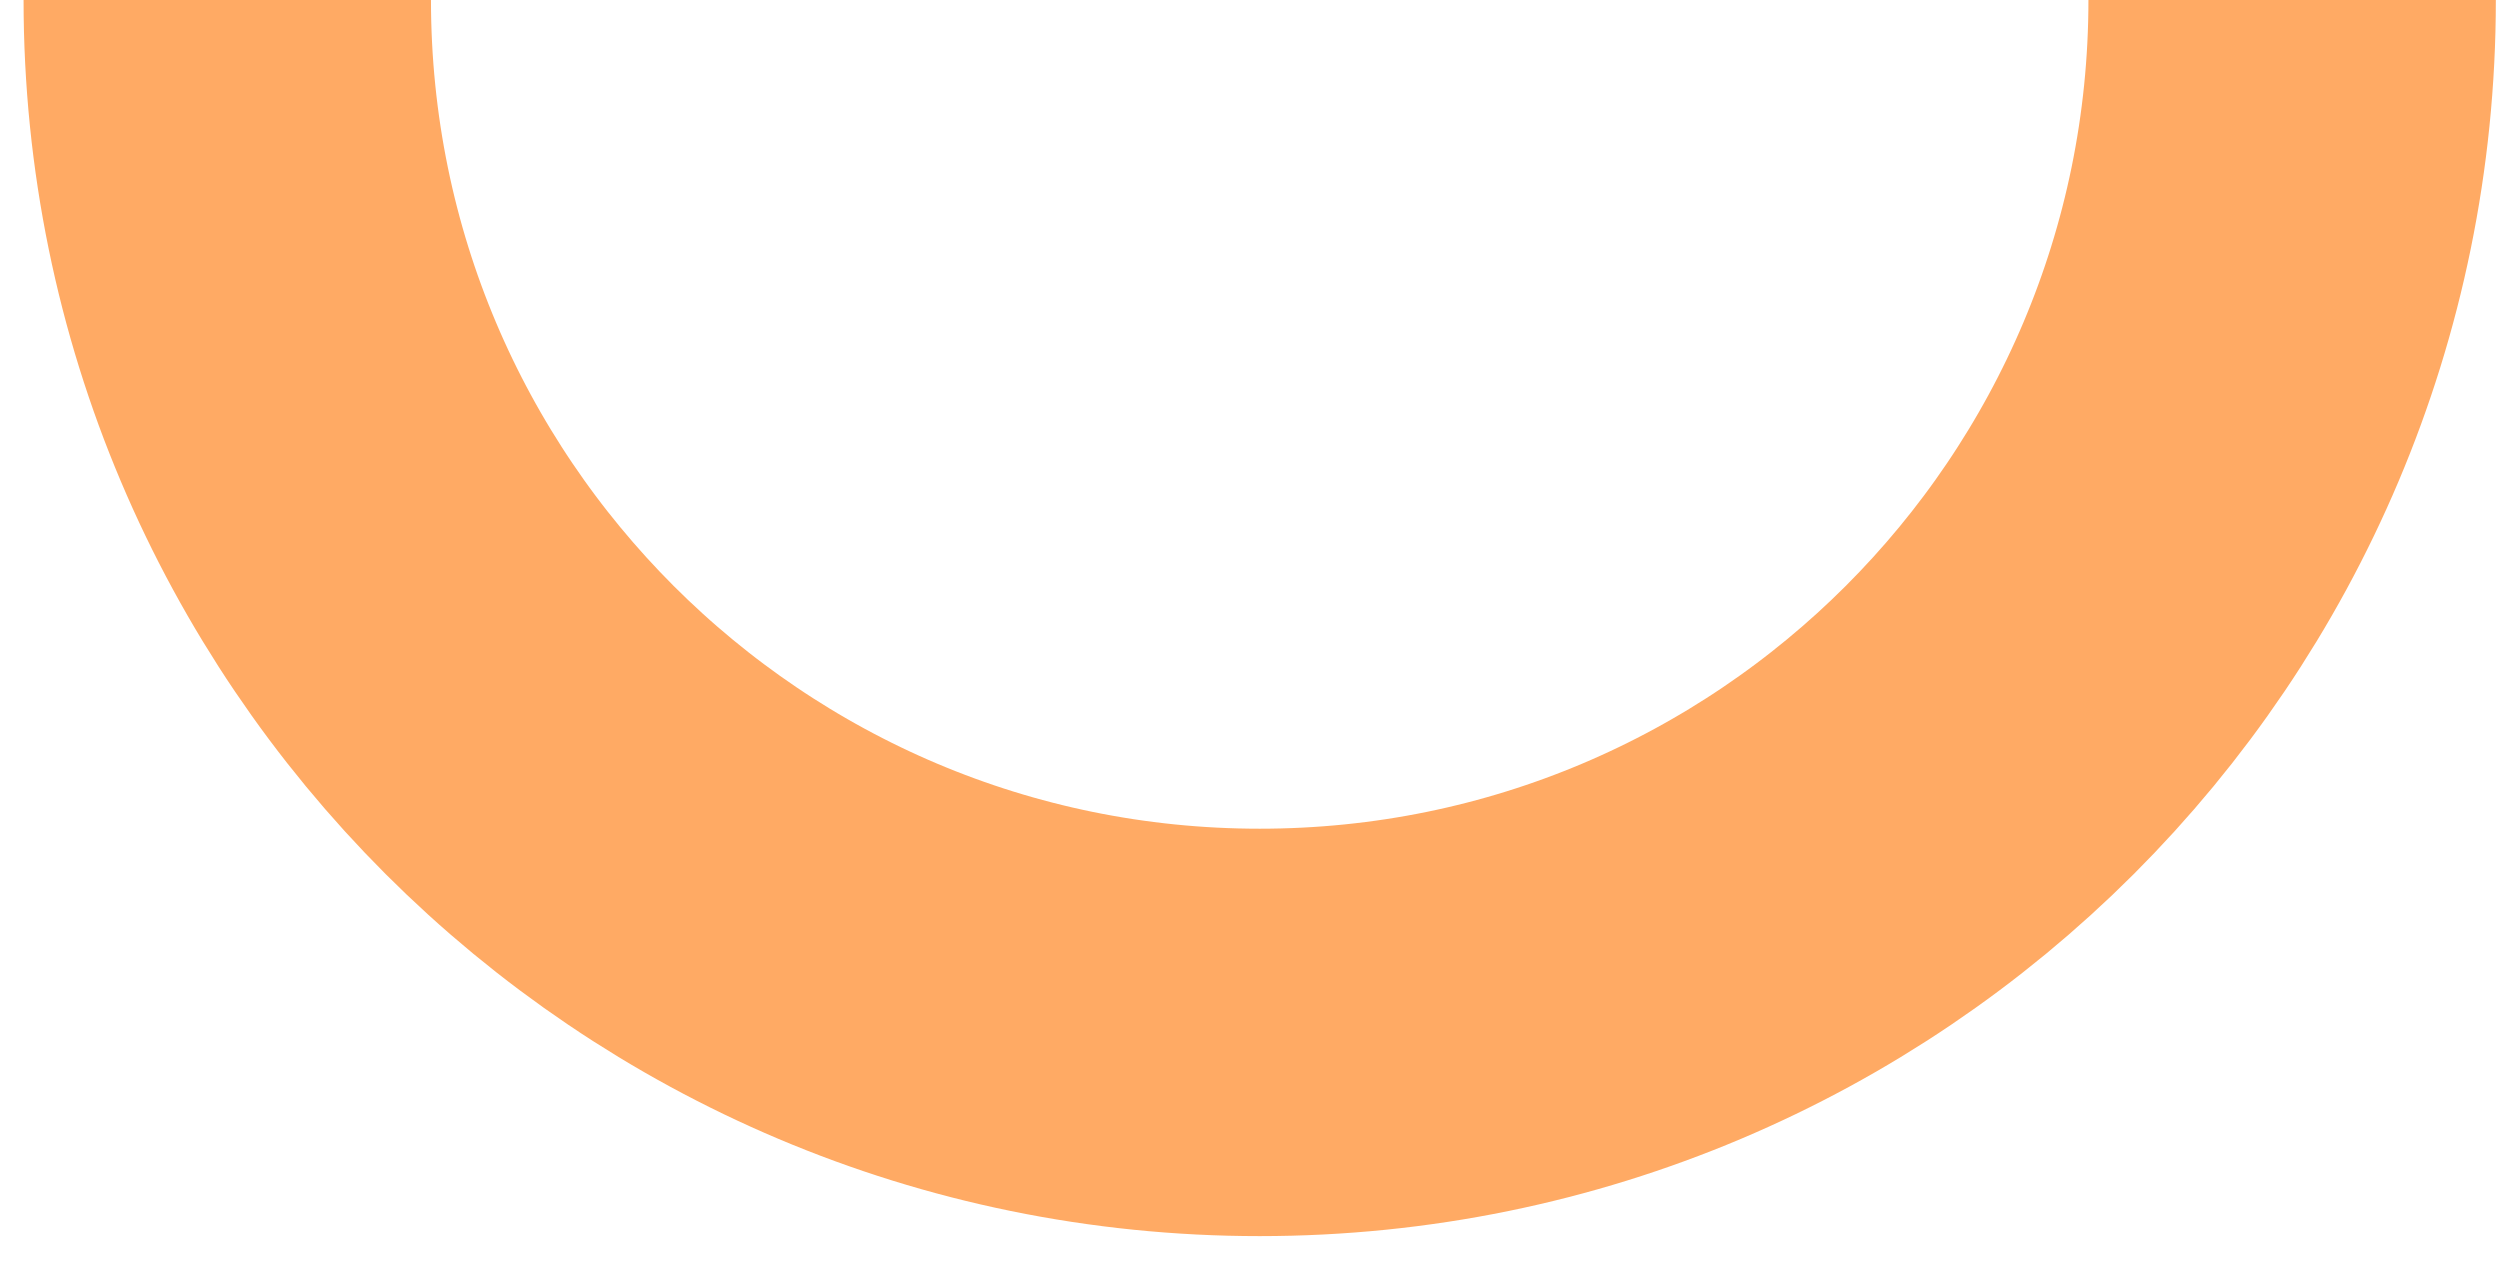 <svg preserveAspectRatio="none" width="100%" height="100%" overflow="visible" style="display: block;" viewBox="0 0 55 28" fill="none" xmlns="http://www.w3.org/2000/svg">
<path id="Vector" d="M5 0C5 12.544 15.169 22.713 27.713 22.713C40.258 22.713 50.427 12.544 50.427 0" stroke="#FFAA64" stroke-width="8.963" stroke-miterlimit="10"/>
</svg>
